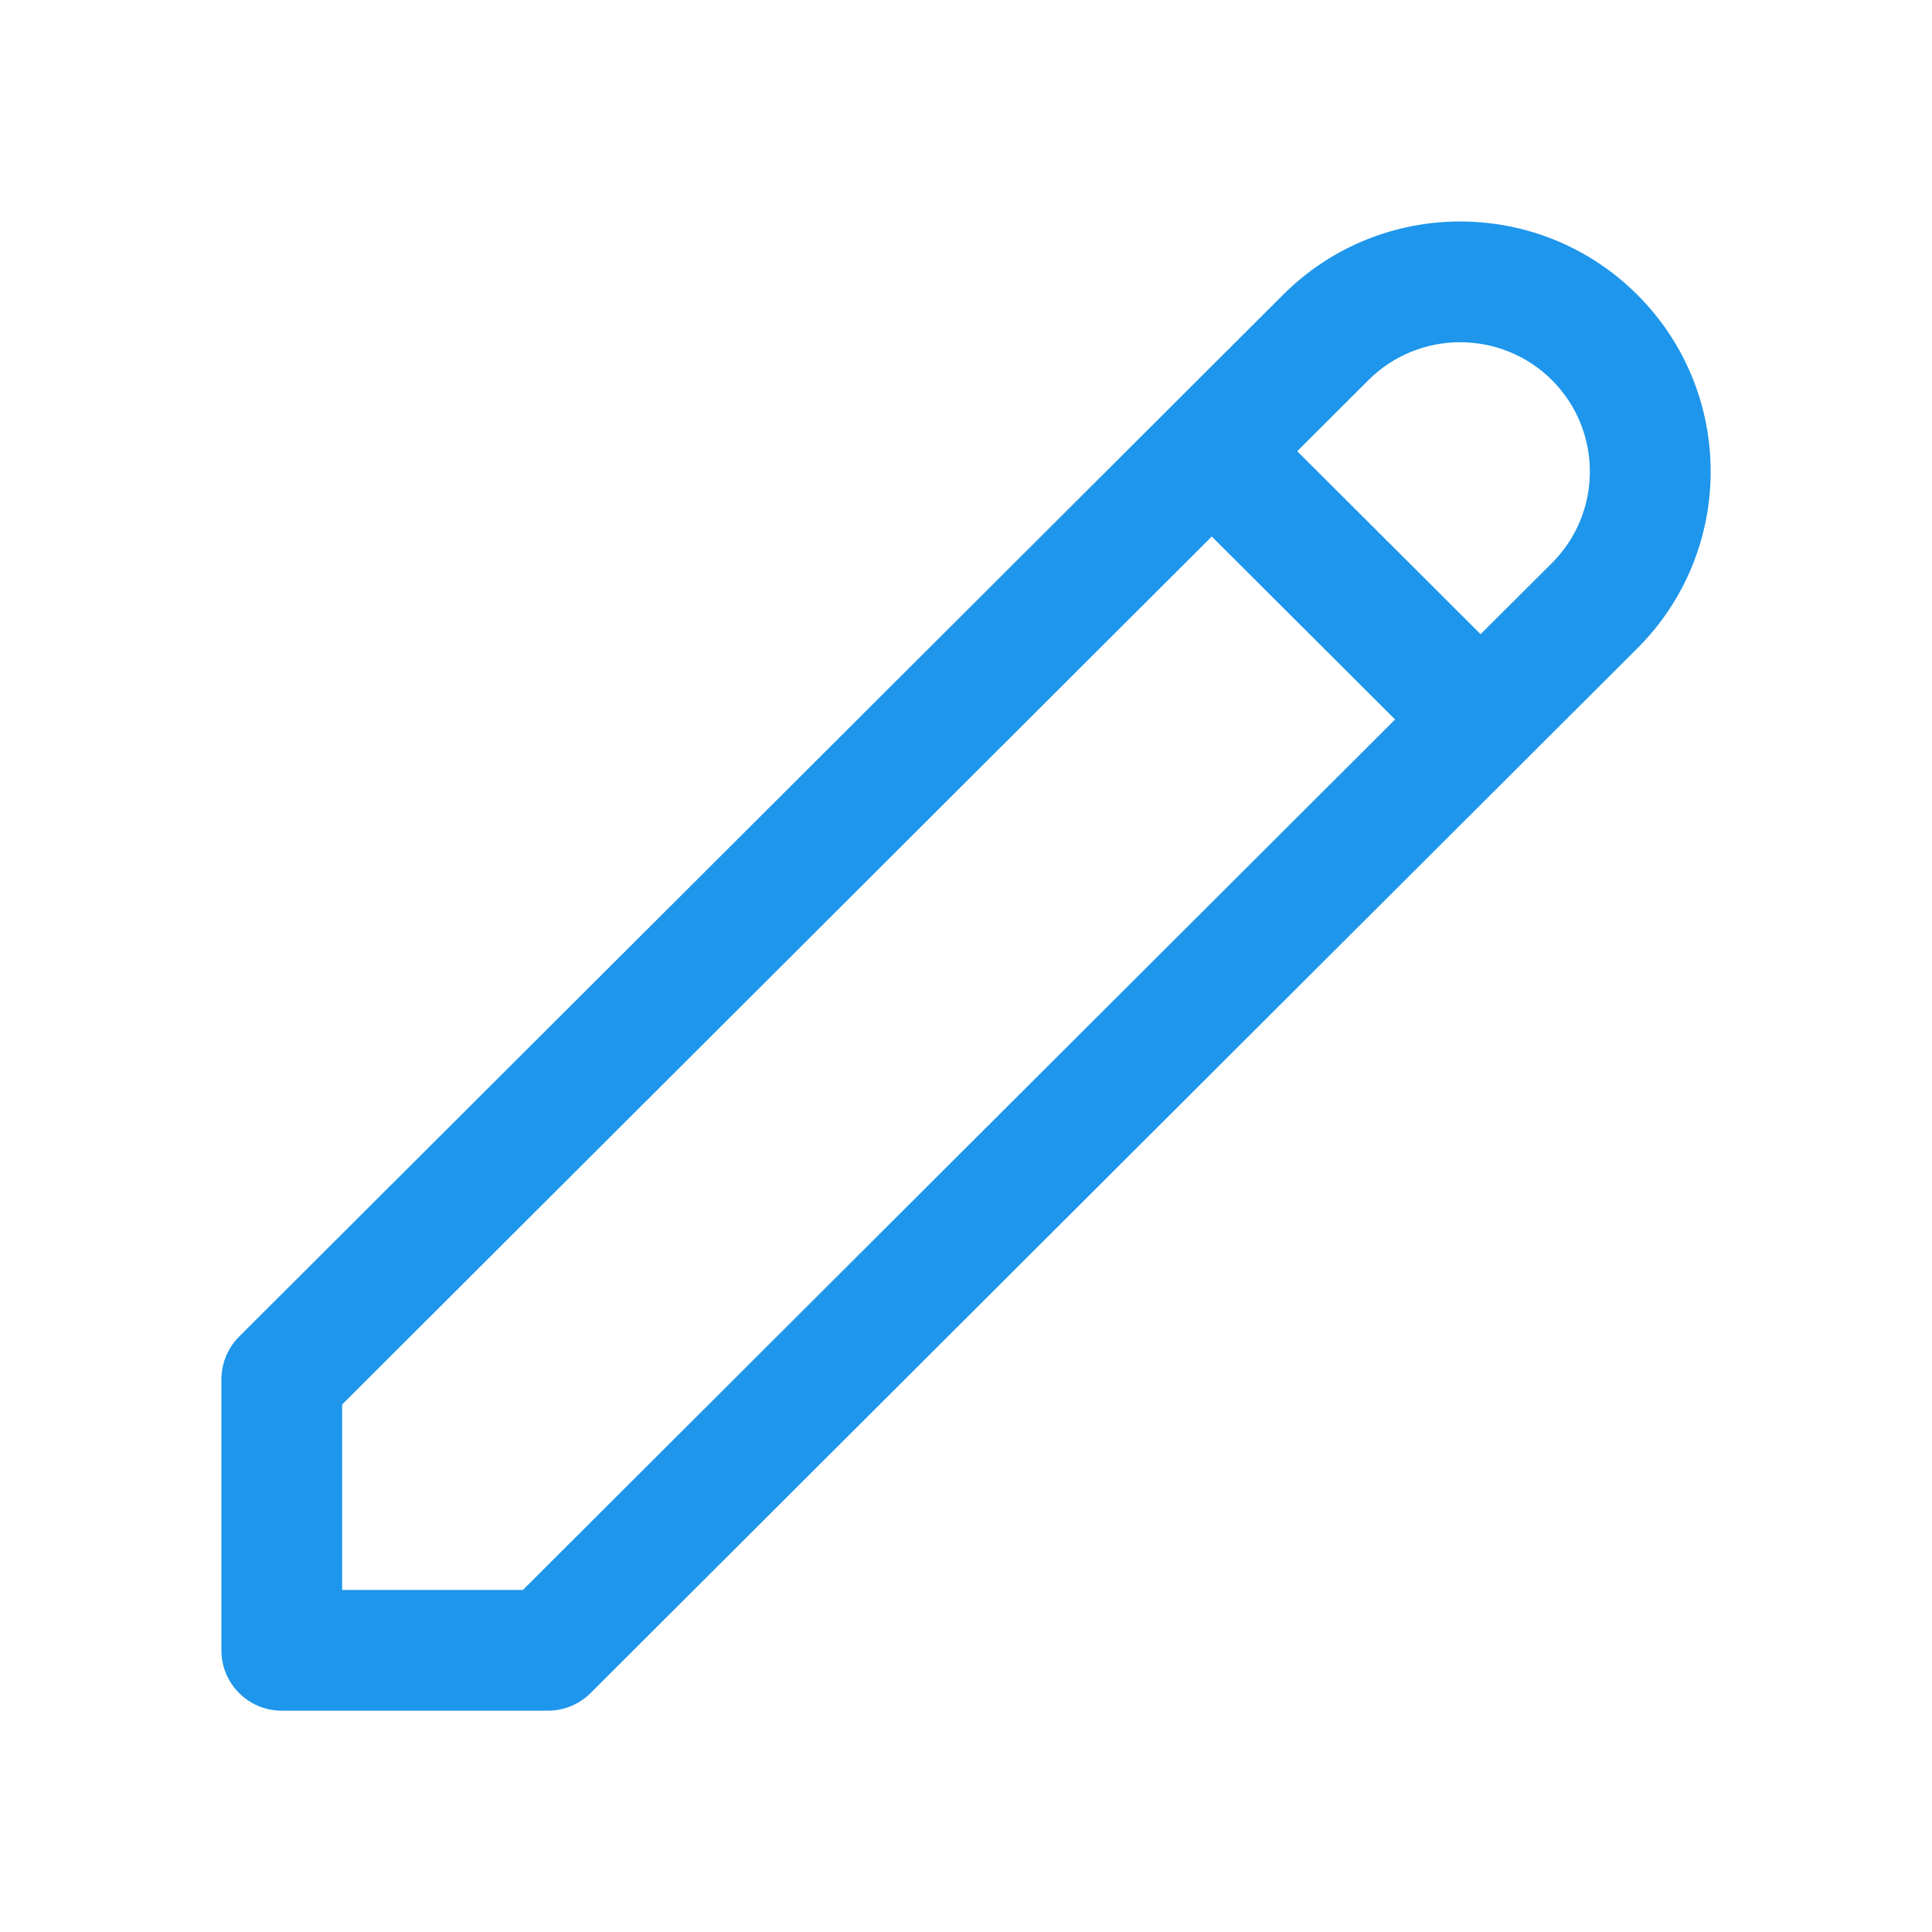 <svg width="20" height="20" viewBox="0 0 20 20" fill="none" xmlns="http://www.w3.org/2000/svg">
<path fill-rule="evenodd" clip-rule="evenodd" d="M16.066 3.935C15.541 3.412 14.69 3.412 14.166 3.935L13.429 4.671L15.327 6.565L16.066 5.828C16.589 5.305 16.589 4.458 16.066 3.935ZM14.442 7.448L12.544 5.554L3.542 14.539V16.459H5.413L14.442 7.448ZM13.283 3.051C14.295 2.04 15.936 2.04 16.949 3.051C17.962 4.062 17.962 5.701 16.949 6.712L6.113 17.527C5.996 17.644 5.837 17.709 5.671 17.709H2.917C2.572 17.709 2.292 17.43 2.292 17.084V14.279C2.292 14.113 2.358 13.954 2.475 13.837L13.283 3.051Z" fill="#1E96EB"/>
</svg>
